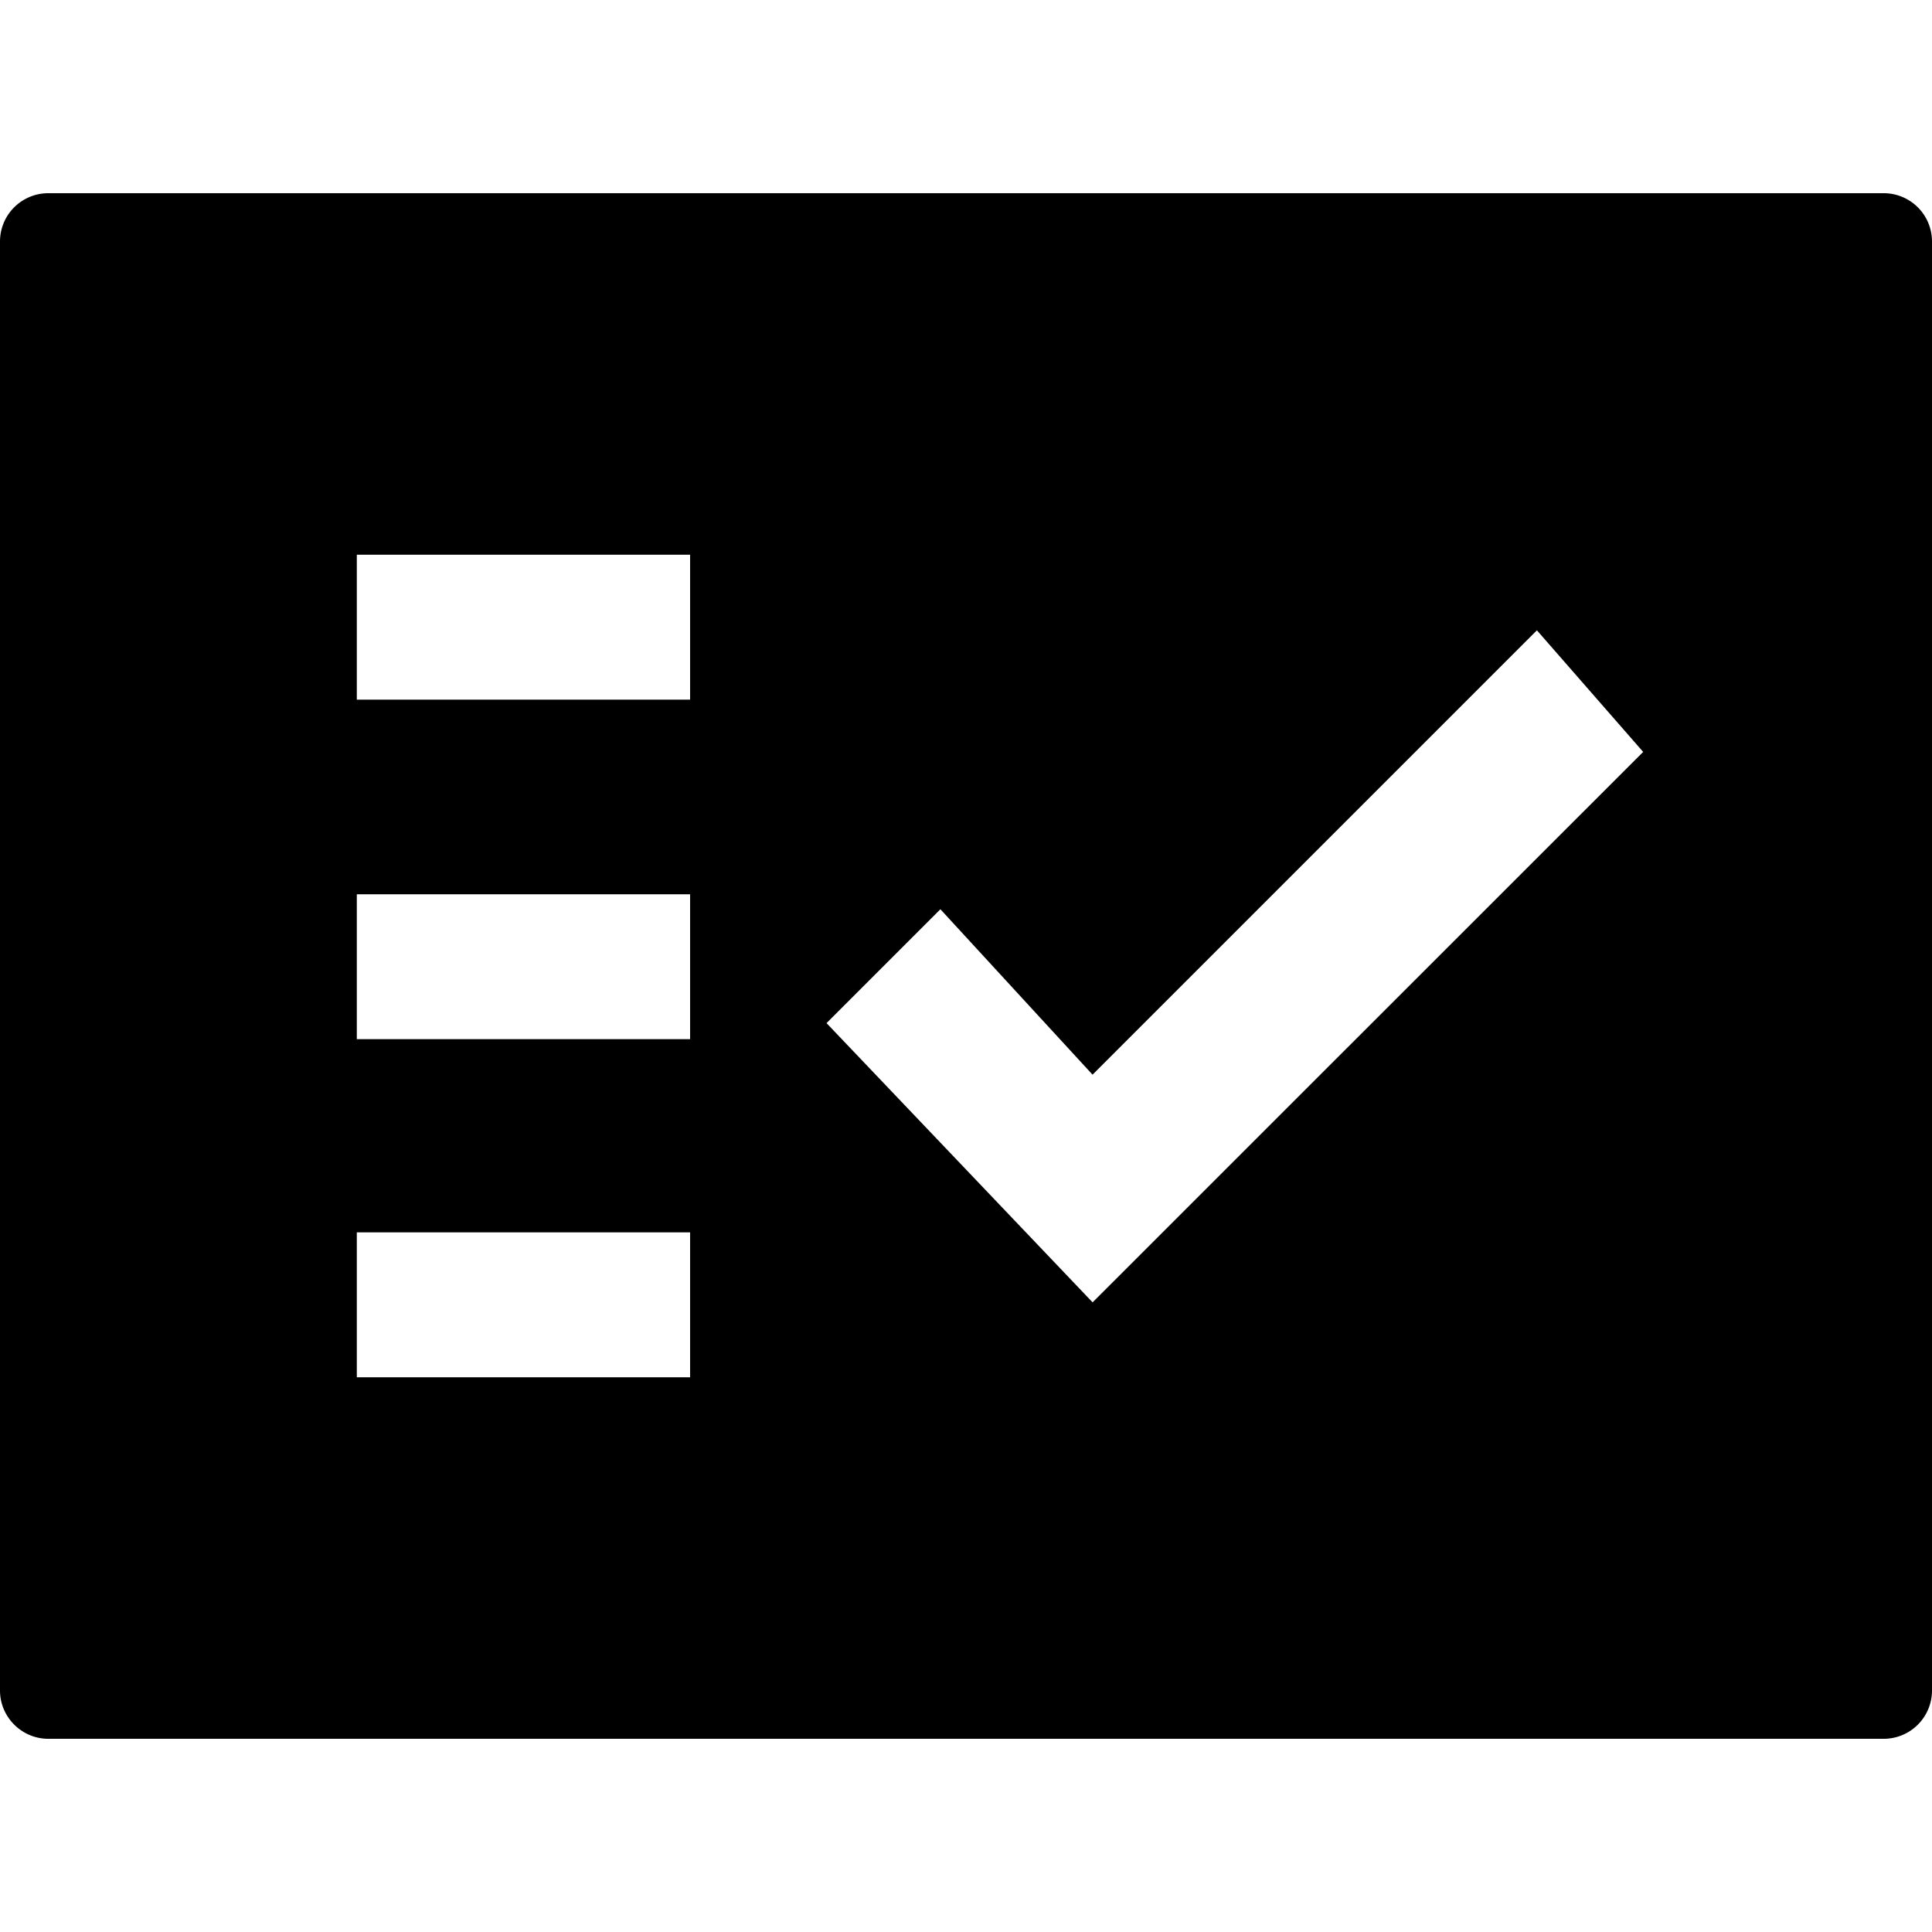 <svg id="icon-fact-check" viewBox="0 0 16 16" xmlns="http://www.w3.org/2000/svg">
	<path d="M15.6 1.6H.4A.4.4 0 0 0 0 2v12c0 .22.18.4.4.4h15.2a.4.4 0 0 0 .4-.4V2a.4.4 0 0 0-.4-.4Zm-9.885 9.806h-2.76v-1.2h2.76v1.2Zm0-2.8h-2.76v-1.2h2.76v1.2Zm0-2.812h-2.76v-1.2h2.76v1.2Zm3.332 4.99L6.845 8.473l.943-.943 1.26 1.37 3.68-3.68.88 1.007-4.56 4.559Z" fill-rule="nonzero"/>
</svg>